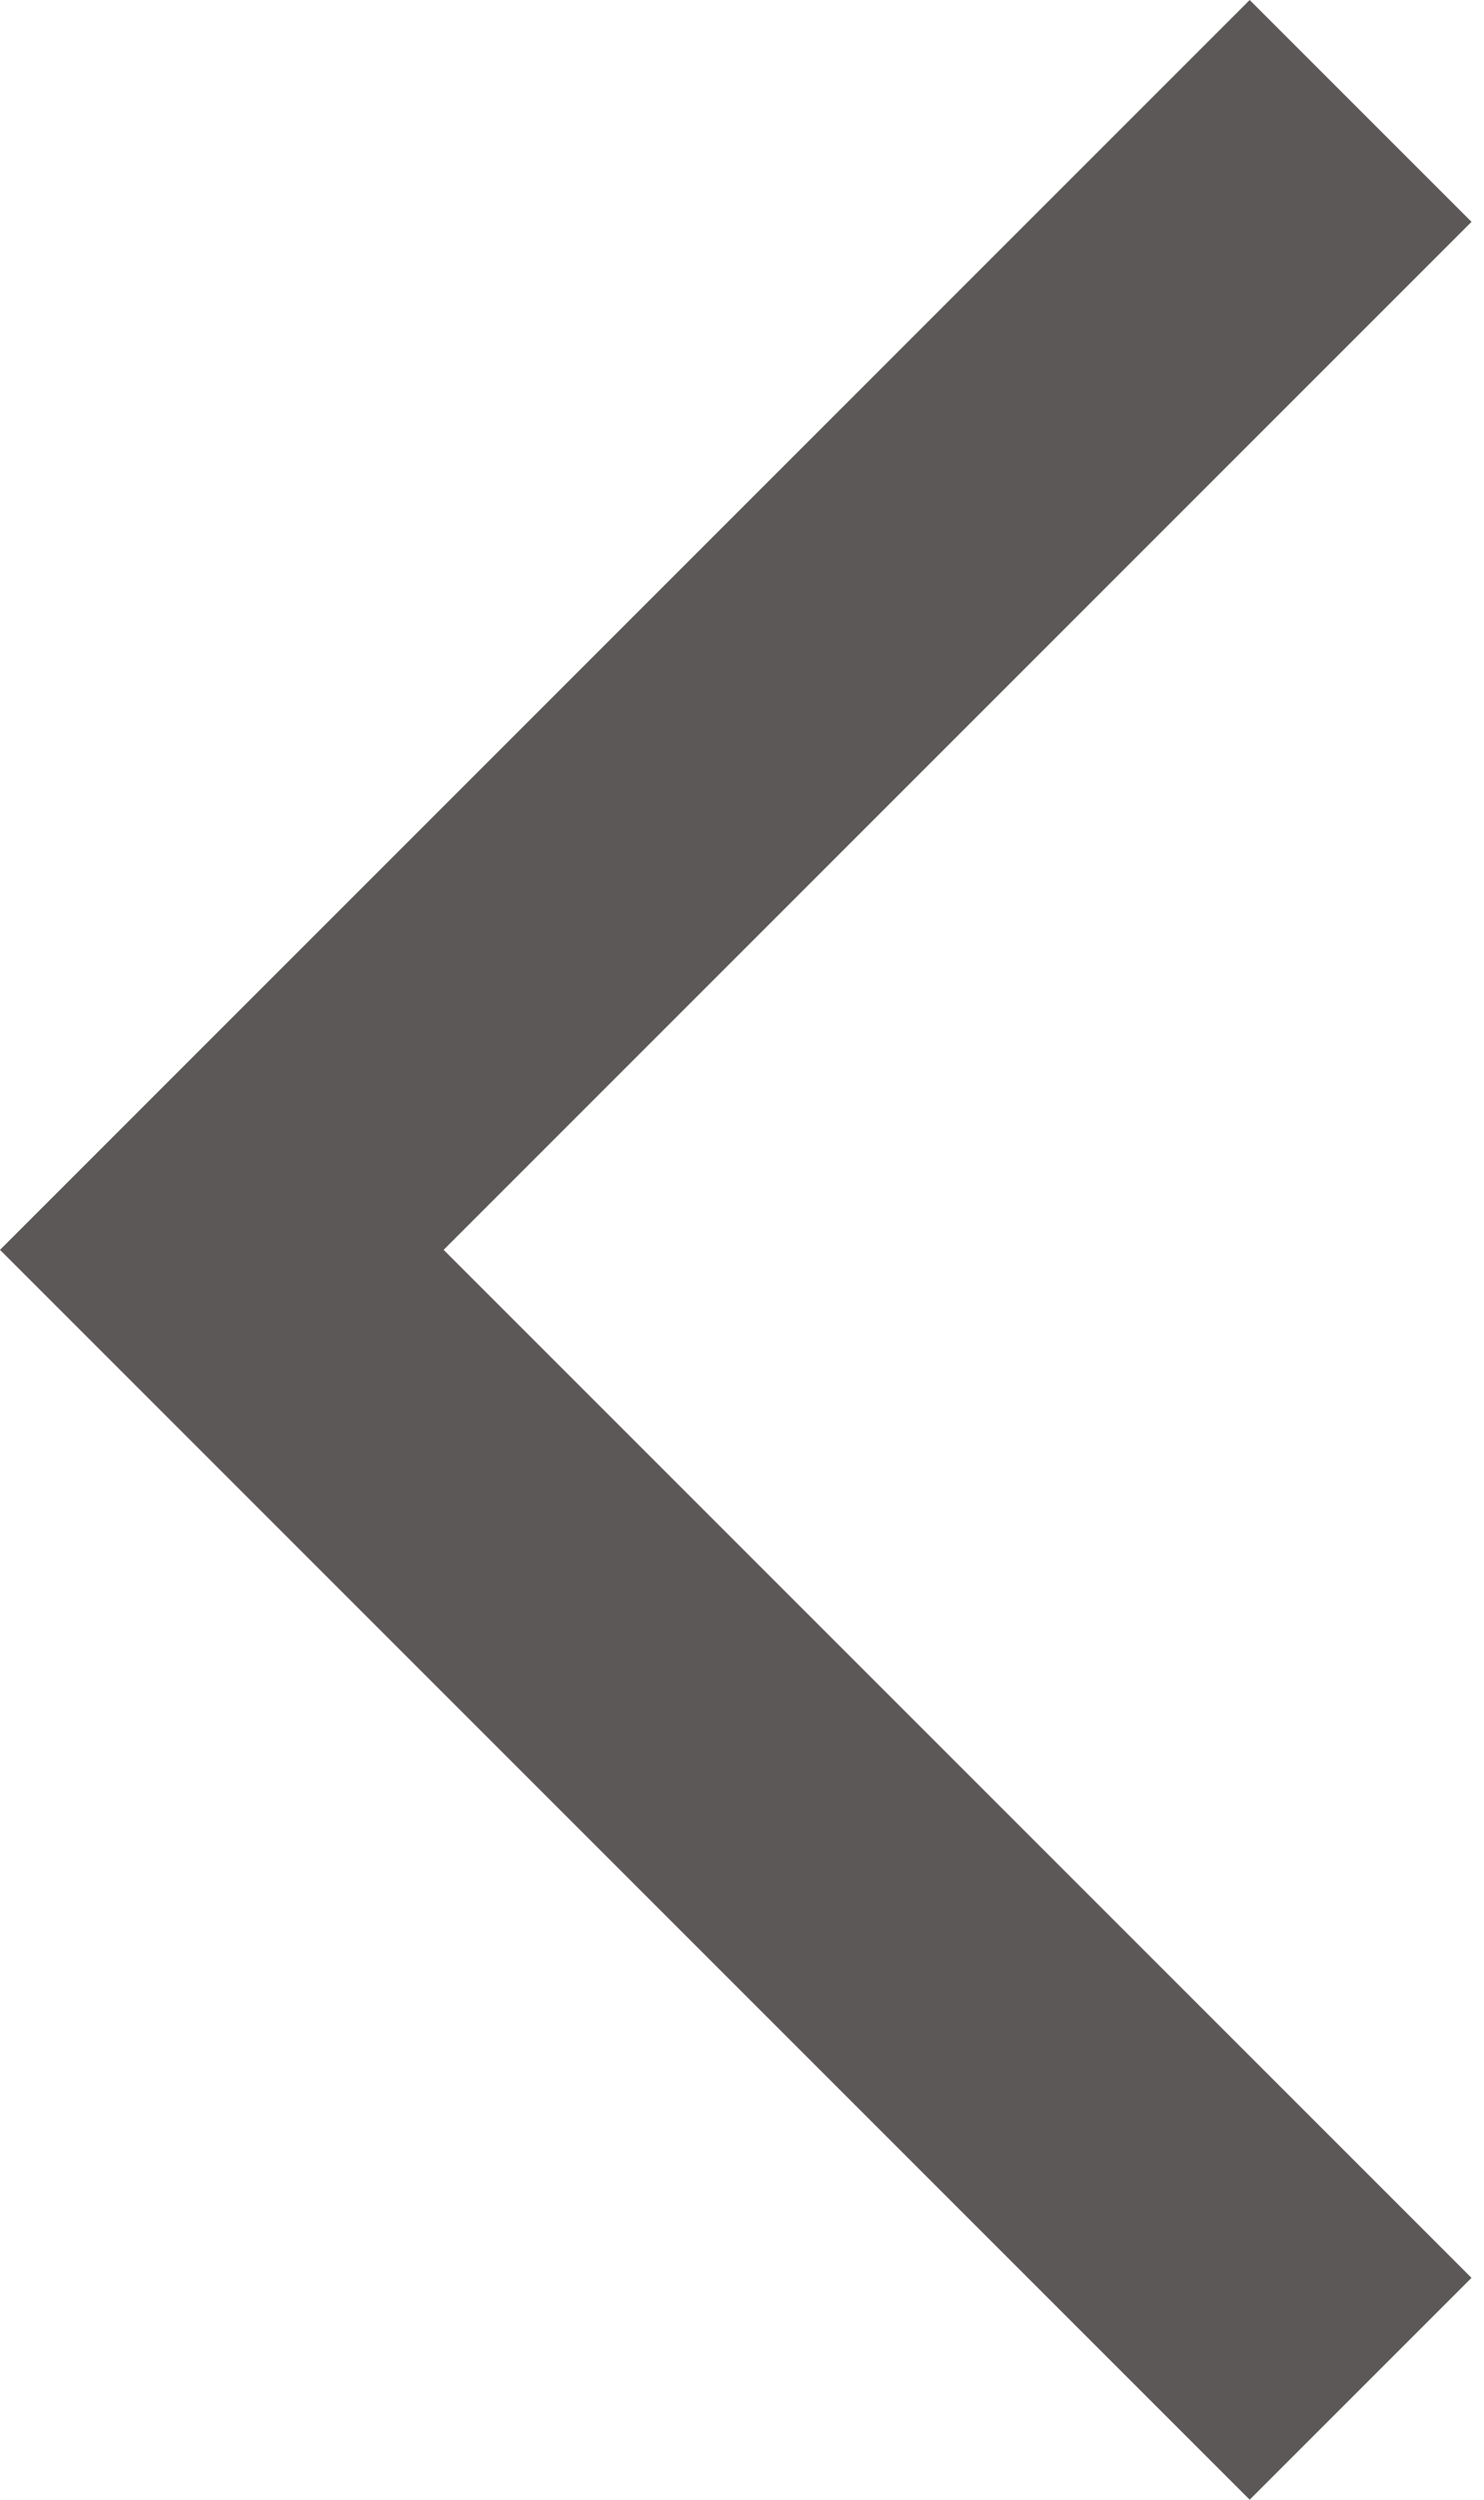 <svg width="19" height="32" viewBox="0 0 19 32" fill="none" xmlns="http://www.w3.org/2000/svg">
<path d="M16 32L0 16L16 0L18.84 2.84L5.68 16L18.84 29.16L16 32Z" fill="#262121" fill-opacity="0.75"/>
</svg>
